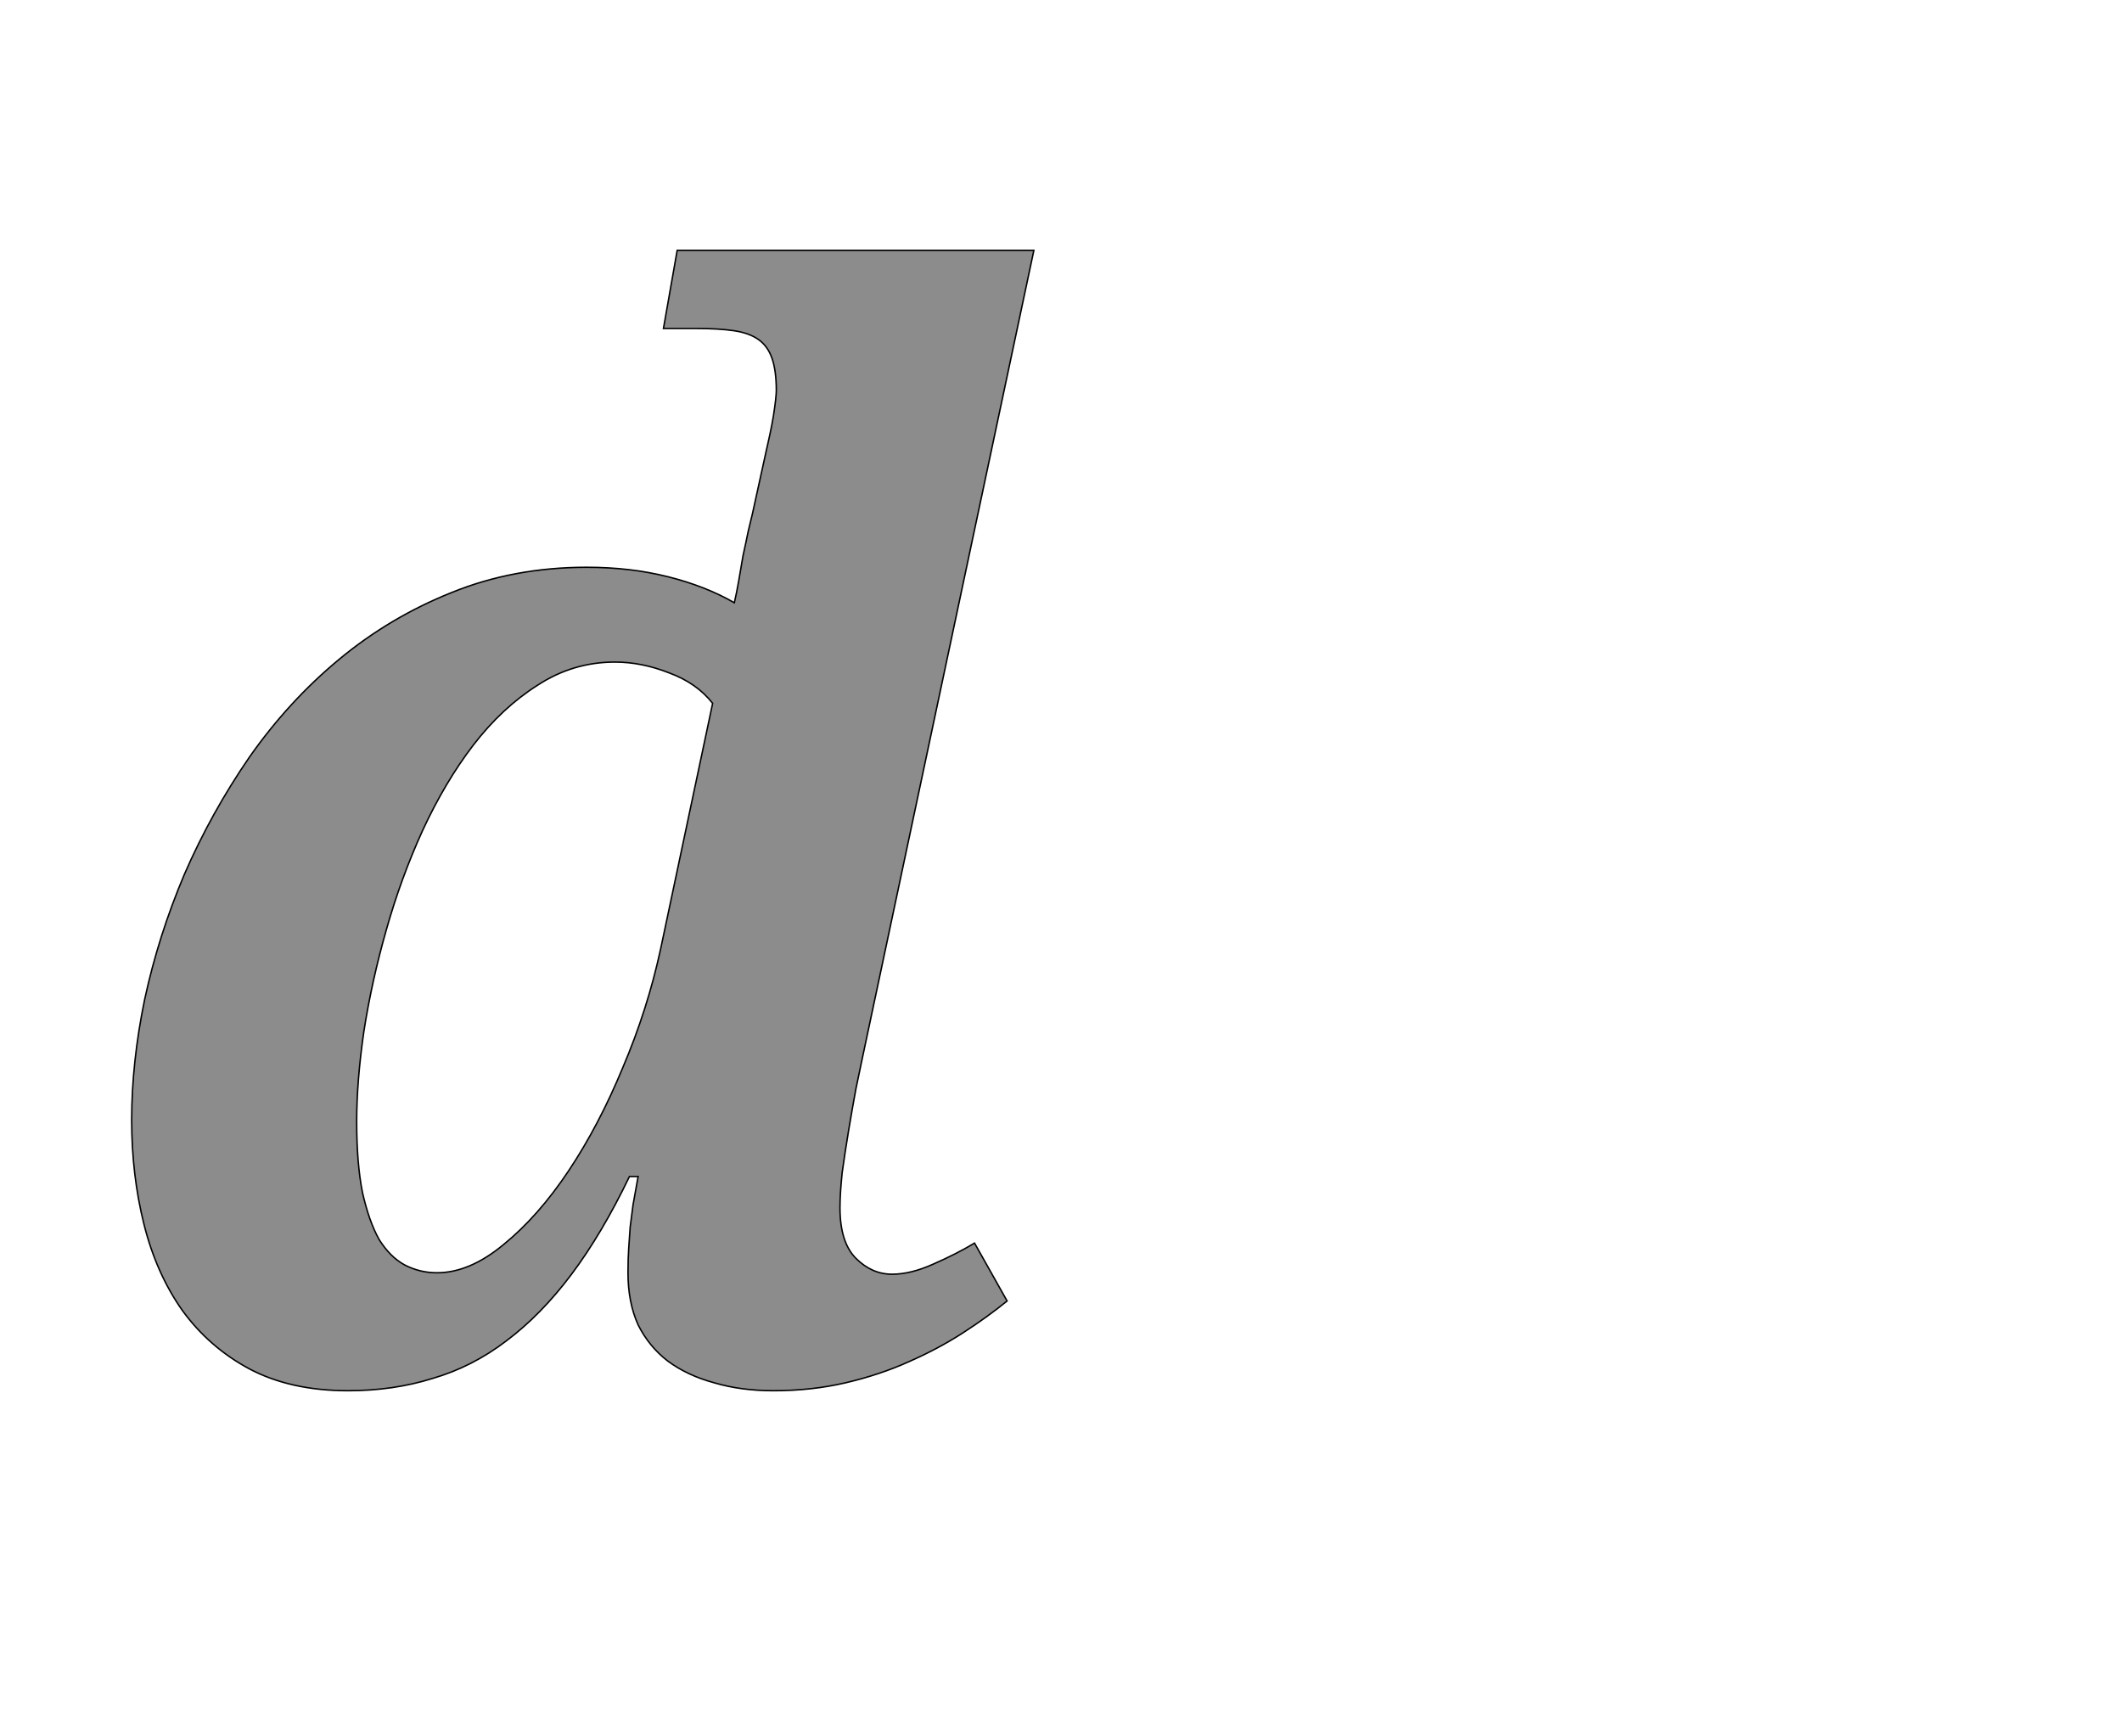 <!--
BEGIN METADATA

BBOX_X_MIN 82
BBOX_Y_MIN -20
BBOX_X_MAX 1329
BBOX_Y_MAX 1556
WIDTH 1247
HEIGHT 1576
H_BEARING_X 82
H_BEARING_Y 1556
H_ADVANCE 1362
V_BEARING_X -599
V_BEARING_Y 246
V_ADVANCE 2069
ORIGIN_X 0
ORIGIN_Y 0

END METADATA
-->

<svg width='2933px' height='2399px' xmlns='http://www.w3.org/2000/svg' version='1.1'>

 <!-- make sure glyph is visible within svg window -->
 <g fill-rule='nonzero'  transform='translate(100 1902)'>

  <!-- draw actual outline using lines and Bezier curves-->
  <path fill='black' stroke='black' fill-opacity='0.45'  stroke-width='2'  d='
 M 393,-352
 Q 393,-294 401,-254
 Q 410,-214 424,-189
 Q 439,-165 459,-154
 Q 480,-143 504,-143
 Q 549,-143 596,-182
 Q 644,-221 686,-284
 Q 728,-347 761,-427
 Q 795,-507 813,-590
 L 885,-930
 Q 863,-958 825,-972
 Q 787,-987 750,-987
 Q 692,-987 643,-955
 Q 594,-924 554,-872
 Q 515,-821 484,-754
 Q 454,-688 434,-617
 Q 414,-547 403,-477
 Q 393,-408 393,-352
 Z

 M 1092,-440
 Q 1089,-425 1083,-397
 Q 1078,-370 1073,-340
 Q 1068,-310 1064,-281
 Q 1061,-252 1061,-233
 Q 1061,-185 1083,-163
 Q 1105,-141 1133,-141
 Q 1159,-141 1190,-155
 Q 1222,-169 1247,-184
 L 1292,-104
 Q 1265,-82 1231,-60
 Q 1197,-38 1156,-20
 Q 1116,-2 1069,9
 Q 1022,20 969,20
 Q 924,20 887,9
 Q 850,-1 823,-21
 Q 797,-41 782,-71
 Q 768,-102 768,-143
 Q 768,-162 769,-177
 Q 770,-192 771,-206
 Q 773,-221 775,-237
 Q 778,-254 782,-276
 L 770,-276
 Q 732,-197 690,-141
 Q 648,-85 600,-49
 Q 553,-13 498,3
 Q 444,20 381,20
 Q 302,20 245,-10
 Q 189,-40 152,-91
 Q 116,-142 99,-210
 Q 82,-278 82,-354
 Q 82,-434 100,-521
 Q 119,-609 155,-694
 Q 192,-779 245,-856
 Q 299,-933 369,-991
 Q 439,-1049 524,-1083
 Q 610,-1118 711,-1118
 Q 771,-1118 823,-1105
 Q 875,-1092 915,-1069
 Q 918,-1082 921,-1099
 Q 924,-1117 927,-1134
 Q 931,-1152 934,-1167
 Q 938,-1183 940,-1192
 L 958,-1274
 Q 961,-1287 964,-1301
 Q 967,-1315 969,-1327
 Q 971,-1340 972,-1349
 Q 973,-1358 973,-1362
 Q 973,-1390 967,-1407
 Q 961,-1424 948,-1433
 Q 935,-1442 914,-1445
 Q 893,-1448 864,-1448
 L 817,-1448
 L 836,-1556
 L 1329,-1556
 L 1092,-440
 Z

  '/>
 </g>
</svg>
